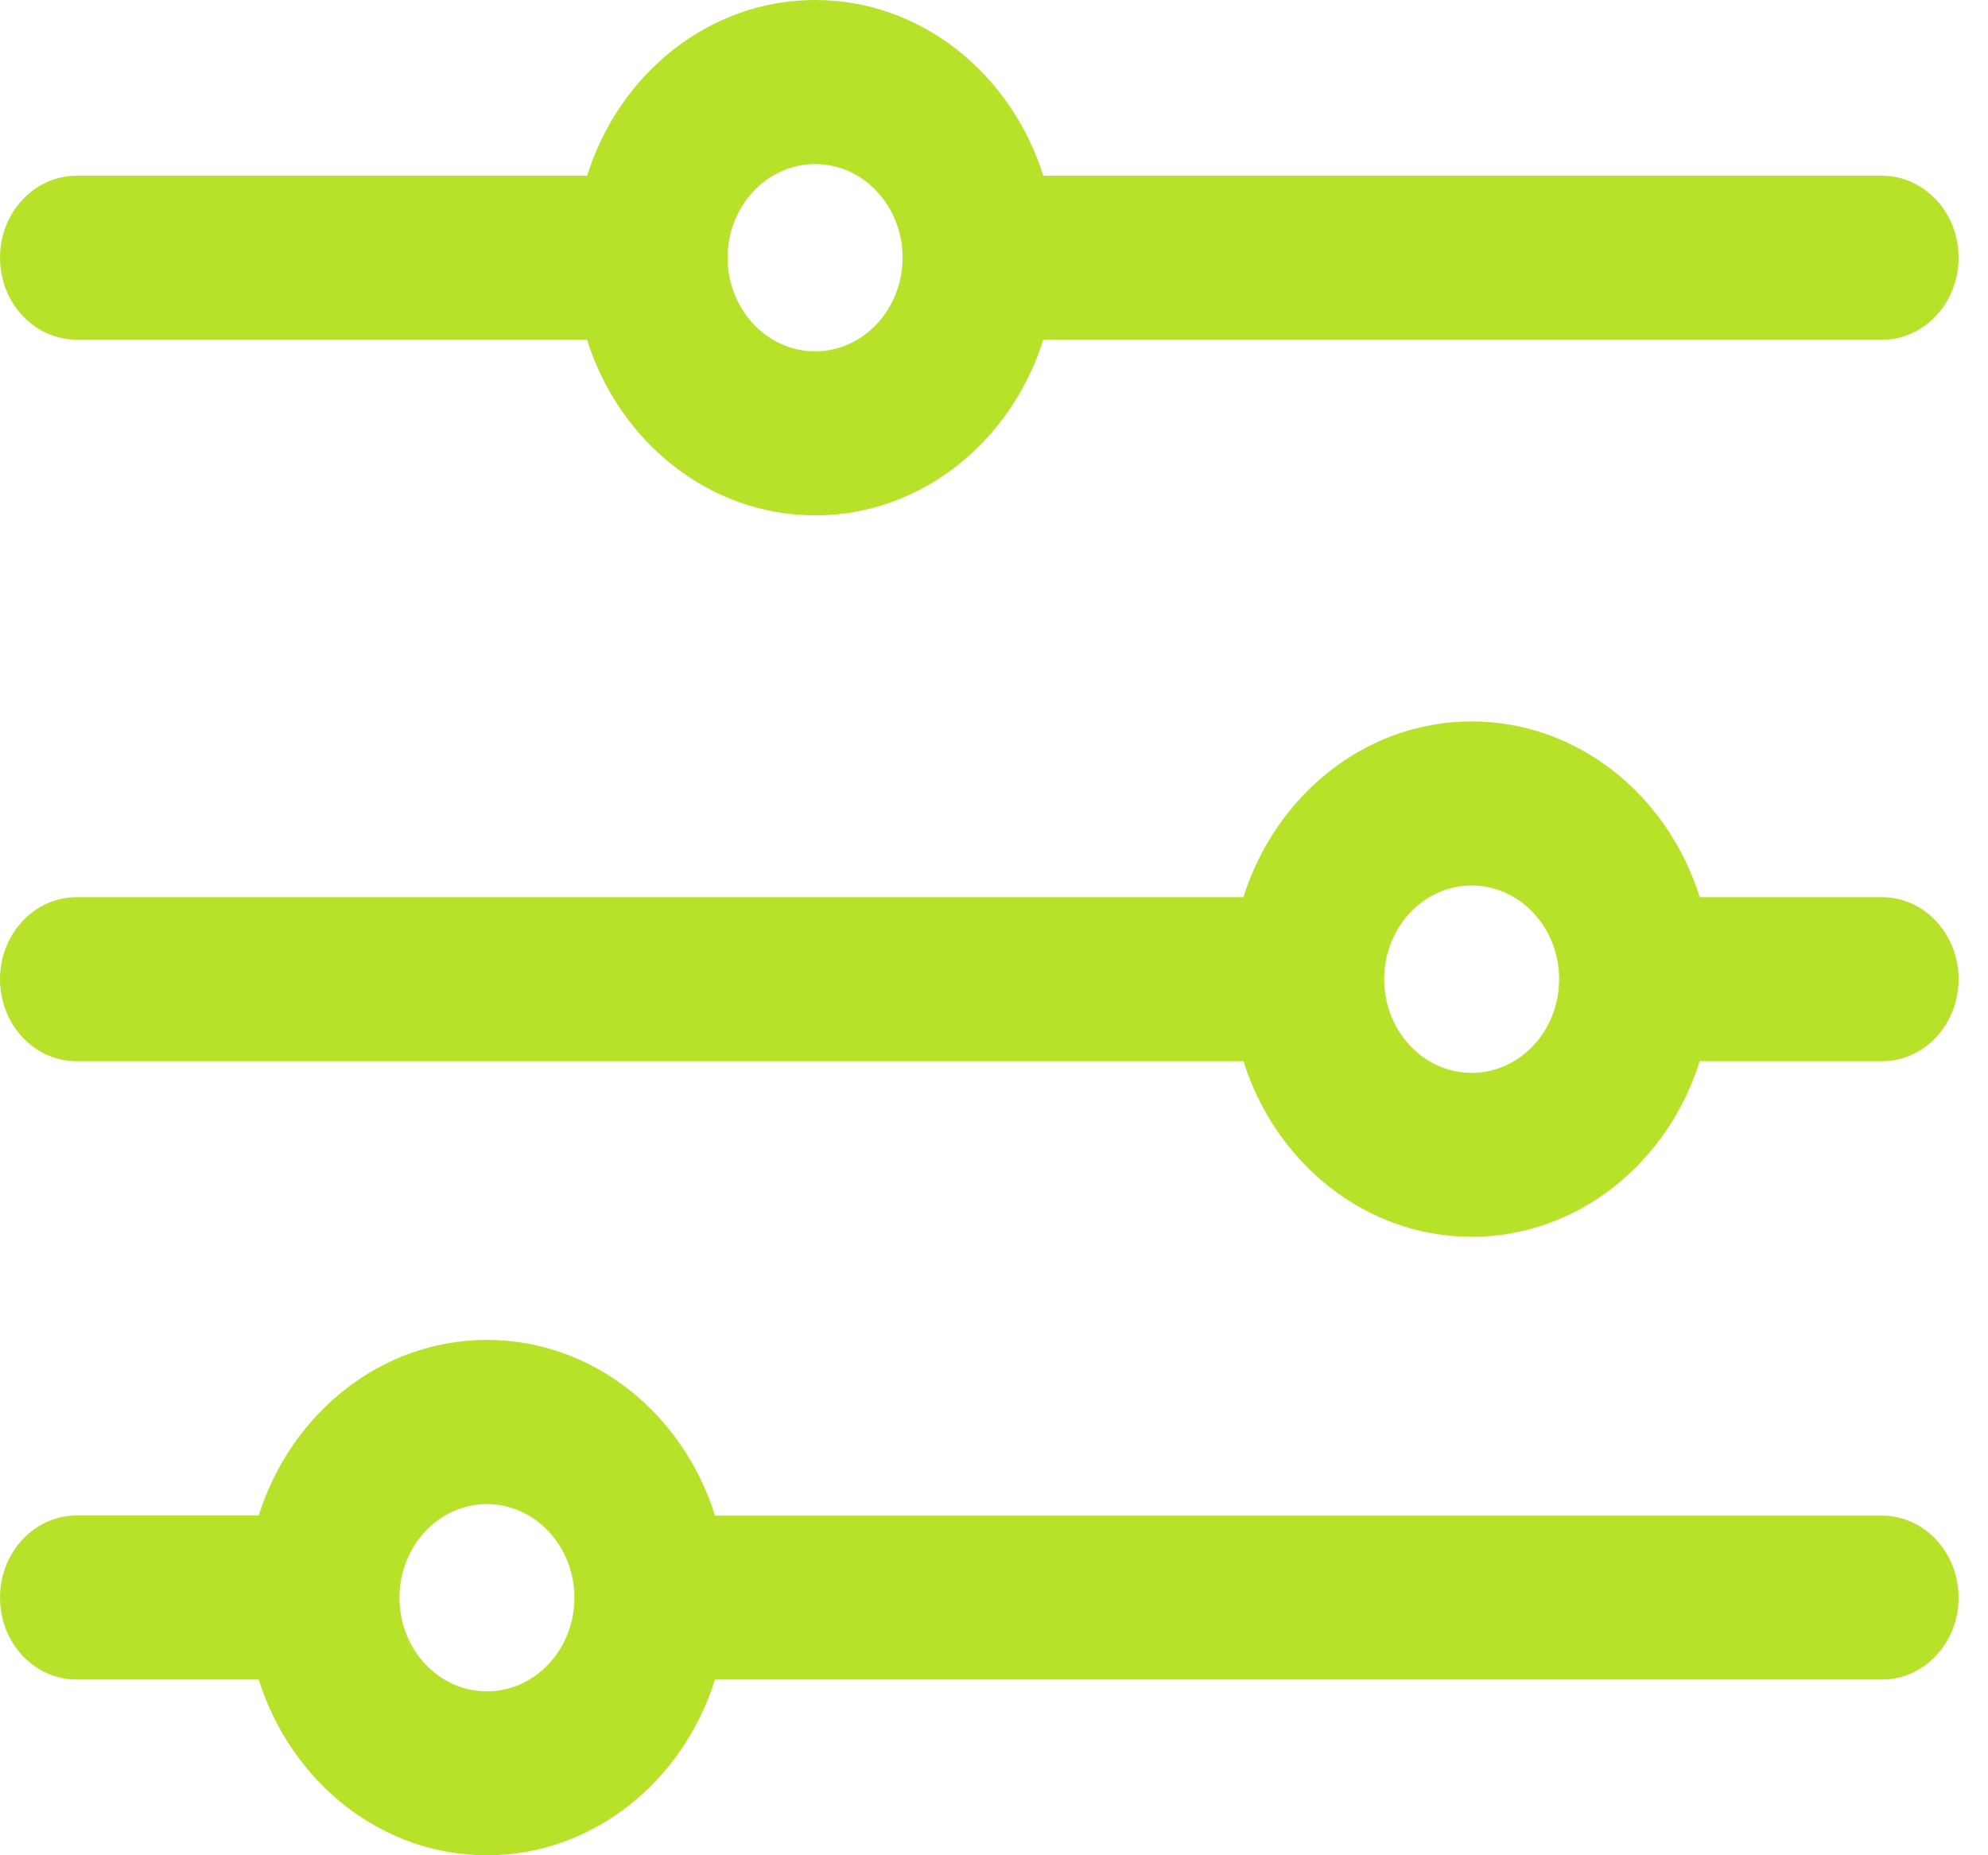 <svg width="15" height="14" xmlns="http://www.w3.org/2000/svg"><g fill="#B8E12A" fill-rule="nonzero"><path d="M14.2 12.674H5.395C5.153 13.444 4.473 14 3.674 14c-.8 0-1.48-.556-1.722-1.326H.578c-.32 0-.578-.277-.578-.618 0-.342.259-.62.578-.62h1.374c.242-.769.922-1.325 1.722-1.325.8 0 1.48.556 1.721 1.326H14.2c.319 0 .578.277.578.619 0 .341-.259.618-.578.618zM3.674 11.35c-.364 0-.66.317-.66.707 0 .39.296.706.66.706.364 0 .66-.317.66-.706 0-.39-.296-.707-.66-.707zM14.2 8.008h-1.375c-.242.77-.922 1.325-1.721 1.325-.8 0-1.48-.556-1.722-1.325H.578c-.32 0-.578-.277-.578-.62 0-.34.259-.618.578-.618h8.804c.242-.77.922-1.326 1.722-1.326.8 0 1.48.556 1.721 1.326H14.2c.319 0 .578.277.578.619 0 .342-.259.619-.578.619zm-3.096-1.326c-.364 0-.66.317-.66.707 0 .39.296.707.66.707.364 0 .66-.317.66-.707 0-.39-.296-.707-.66-.707zM14.2 2.563H7.872c-.242.77-.922 1.326-1.721 1.326-.8 0-1.48-.556-1.722-1.326H.579c-.32 0-.579-.277-.579-.619 0-.341.259-.618.578-.618H4.43C4.671.556 5.351 0 6.151 0 6.95 0 7.63.556 7.872 1.326H14.2c.319 0 .578.277.578.618 0 .342-.259.62-.578.62zM6.15 1.238c-.364 0-.66.317-.66.706 0 .39.296.707.66.707.365 0 .66-.317.66-.707 0-.39-.295-.706-.66-.706z"/></g></svg>
